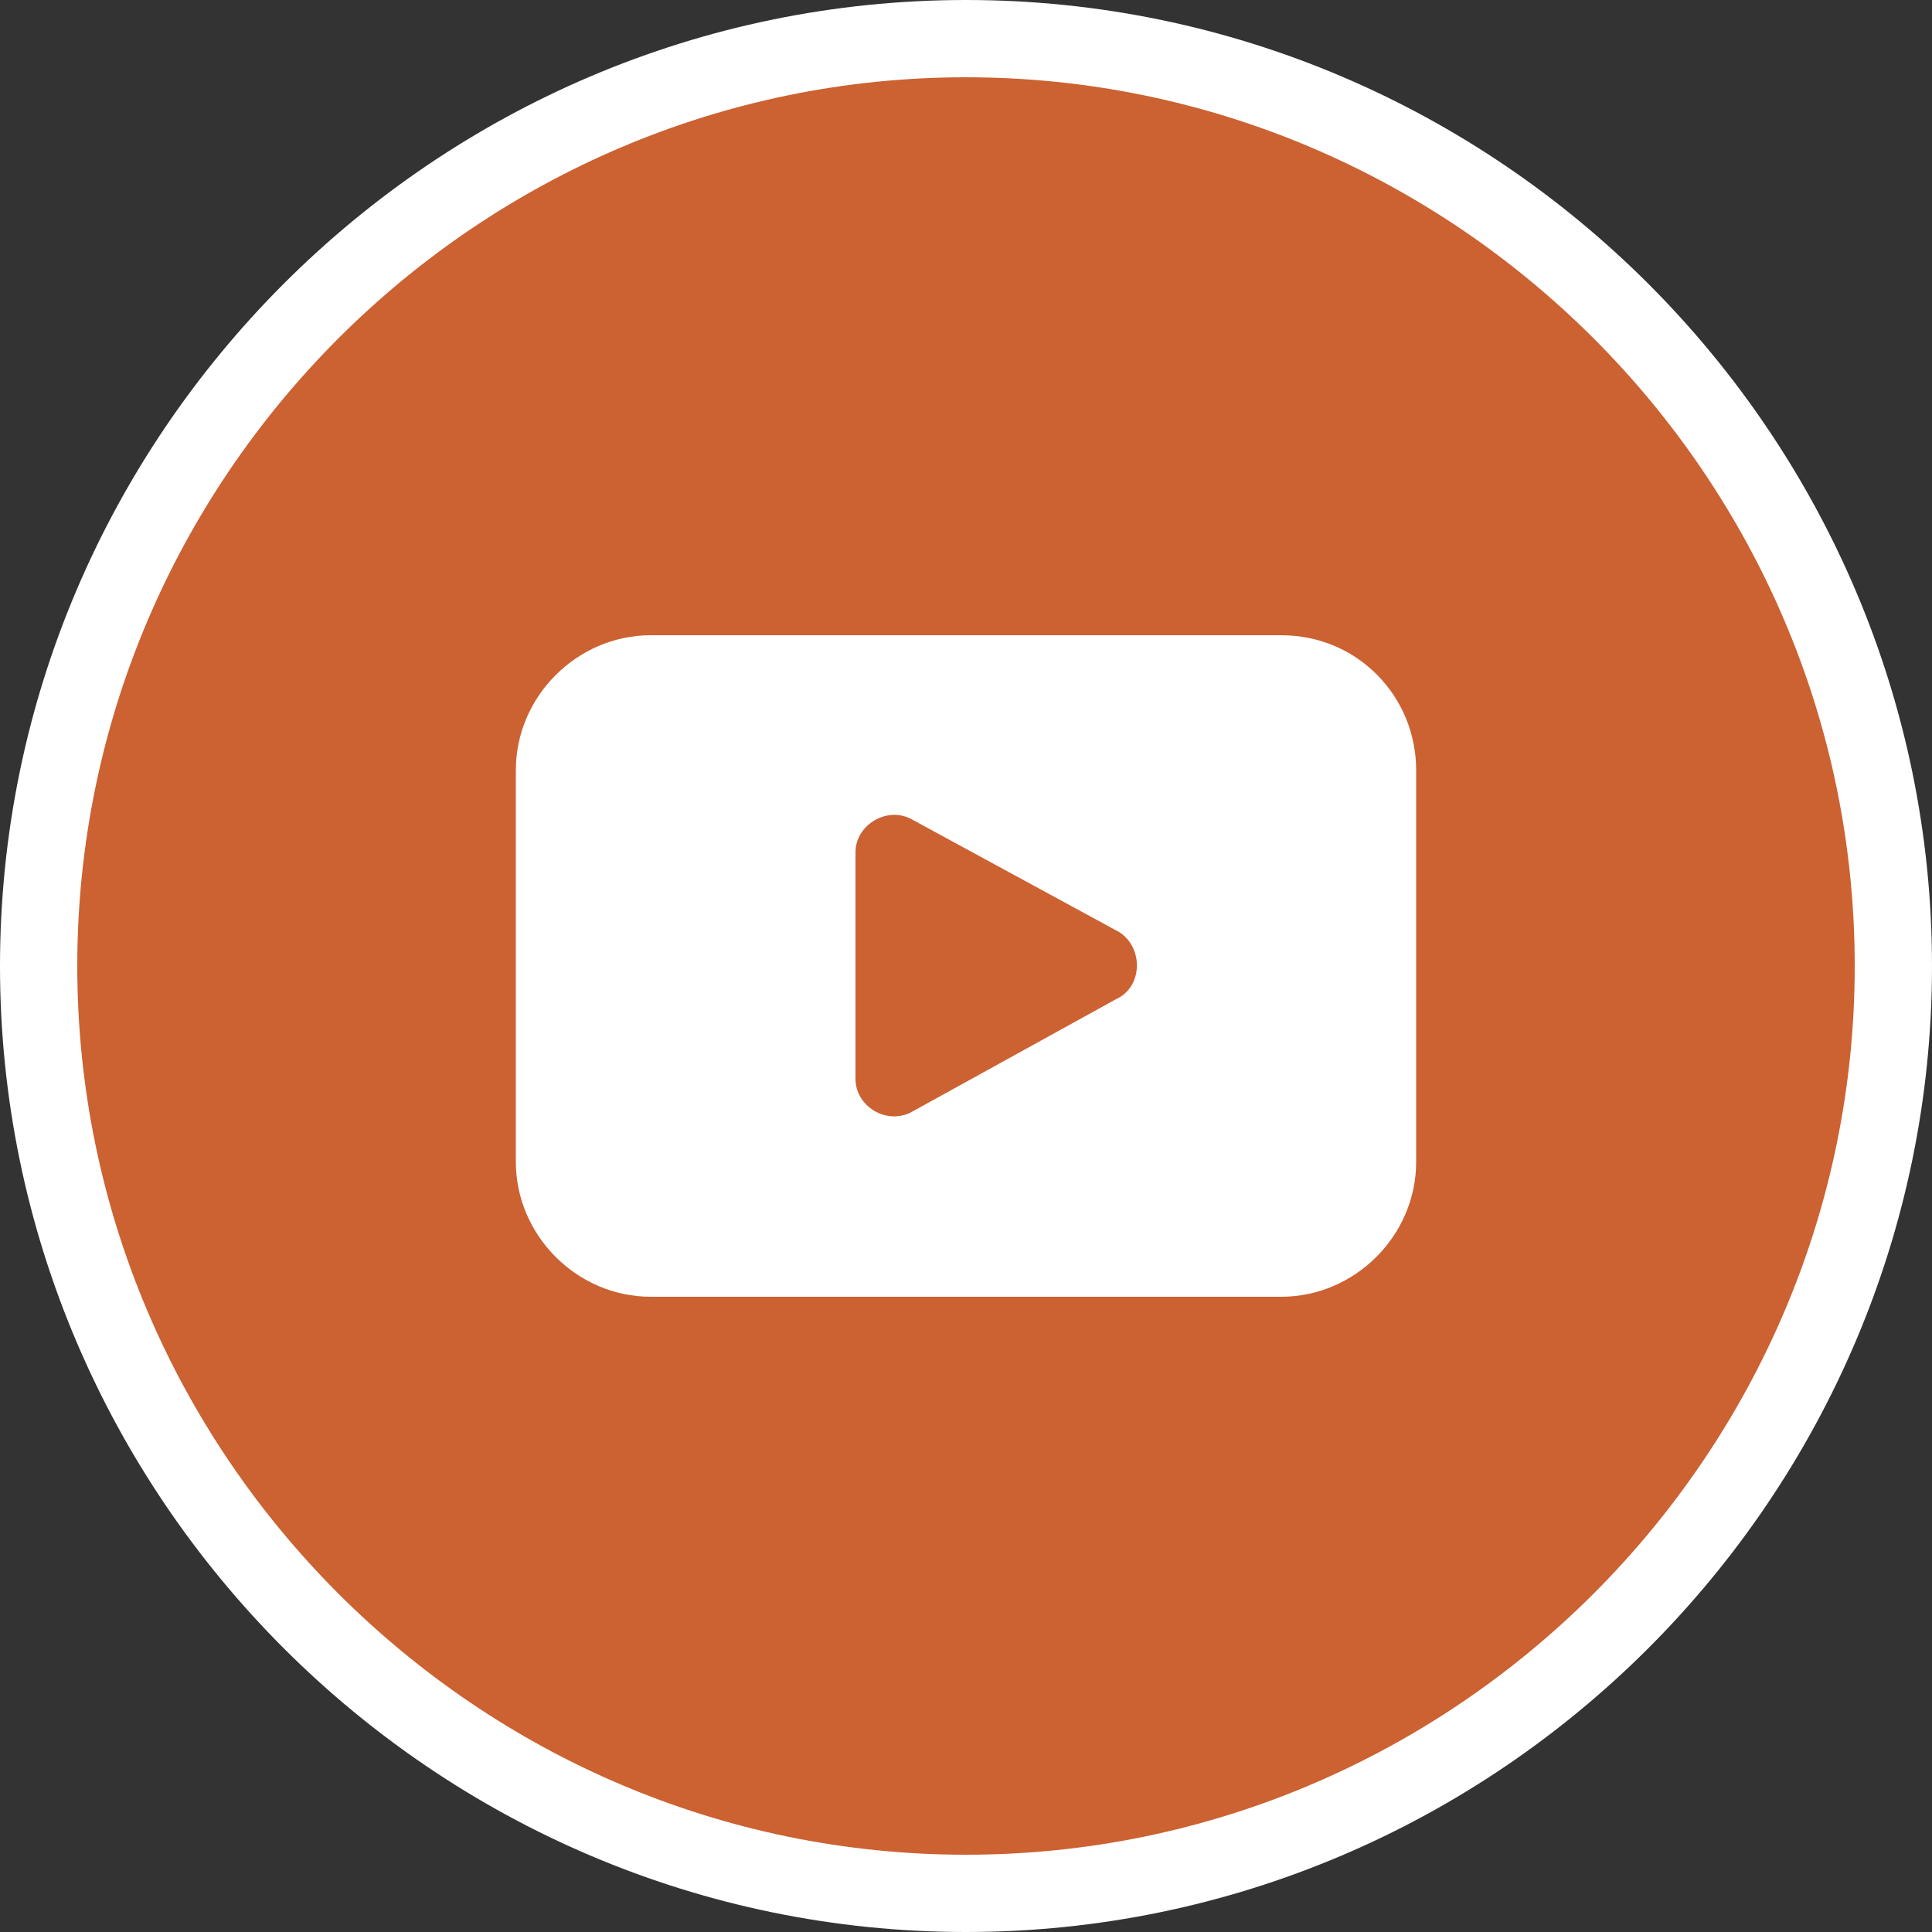 <?xml version="1.0" encoding="UTF-8"?>
<svg id="Layer_1" data-name="Layer 1" xmlns="http://www.w3.org/2000/svg" viewBox="0 0 50 50">
  <rect x="0" y="0" width="50" height="50" fill="#333333" stroke="none"/>
  <defs>
    <style>
      .cls-1 {
        fill: #fff;
        fill-rule: evenodd;
      }

      .cls-2 {
        fill: #cc6131;
        stroke: #fff;
        stroke-miterlimit: 10;
        stroke-width: 2px;
      }
    </style>
  </defs>
  <path class="cls-2" d="m25,49c-13.2,0-24-10.8-24-24S11.8,1,25,1s24,10.8,24,24-10.8,24-24,24Z"/>
  <path class="cls-1" d="m33.16,16.44h-16.32c-1.9,0-3.49,1.58-3.49,3.49v10.14c0,1.9,1.58,3.49,3.49,3.49h16.32c1.9,0,3.49-1.58,3.49-3.49v-10.14c0-1.9-1.51-3.49-3.49-3.49Zm-4.2,7.68l-5.39-2.93c-.63-.32-1.43.16-1.43.87v5.86c0,.71.79,1.19,1.43.87l5.31-2.93c.71-.32.71-1.35.08-1.74Z"/>
</svg>